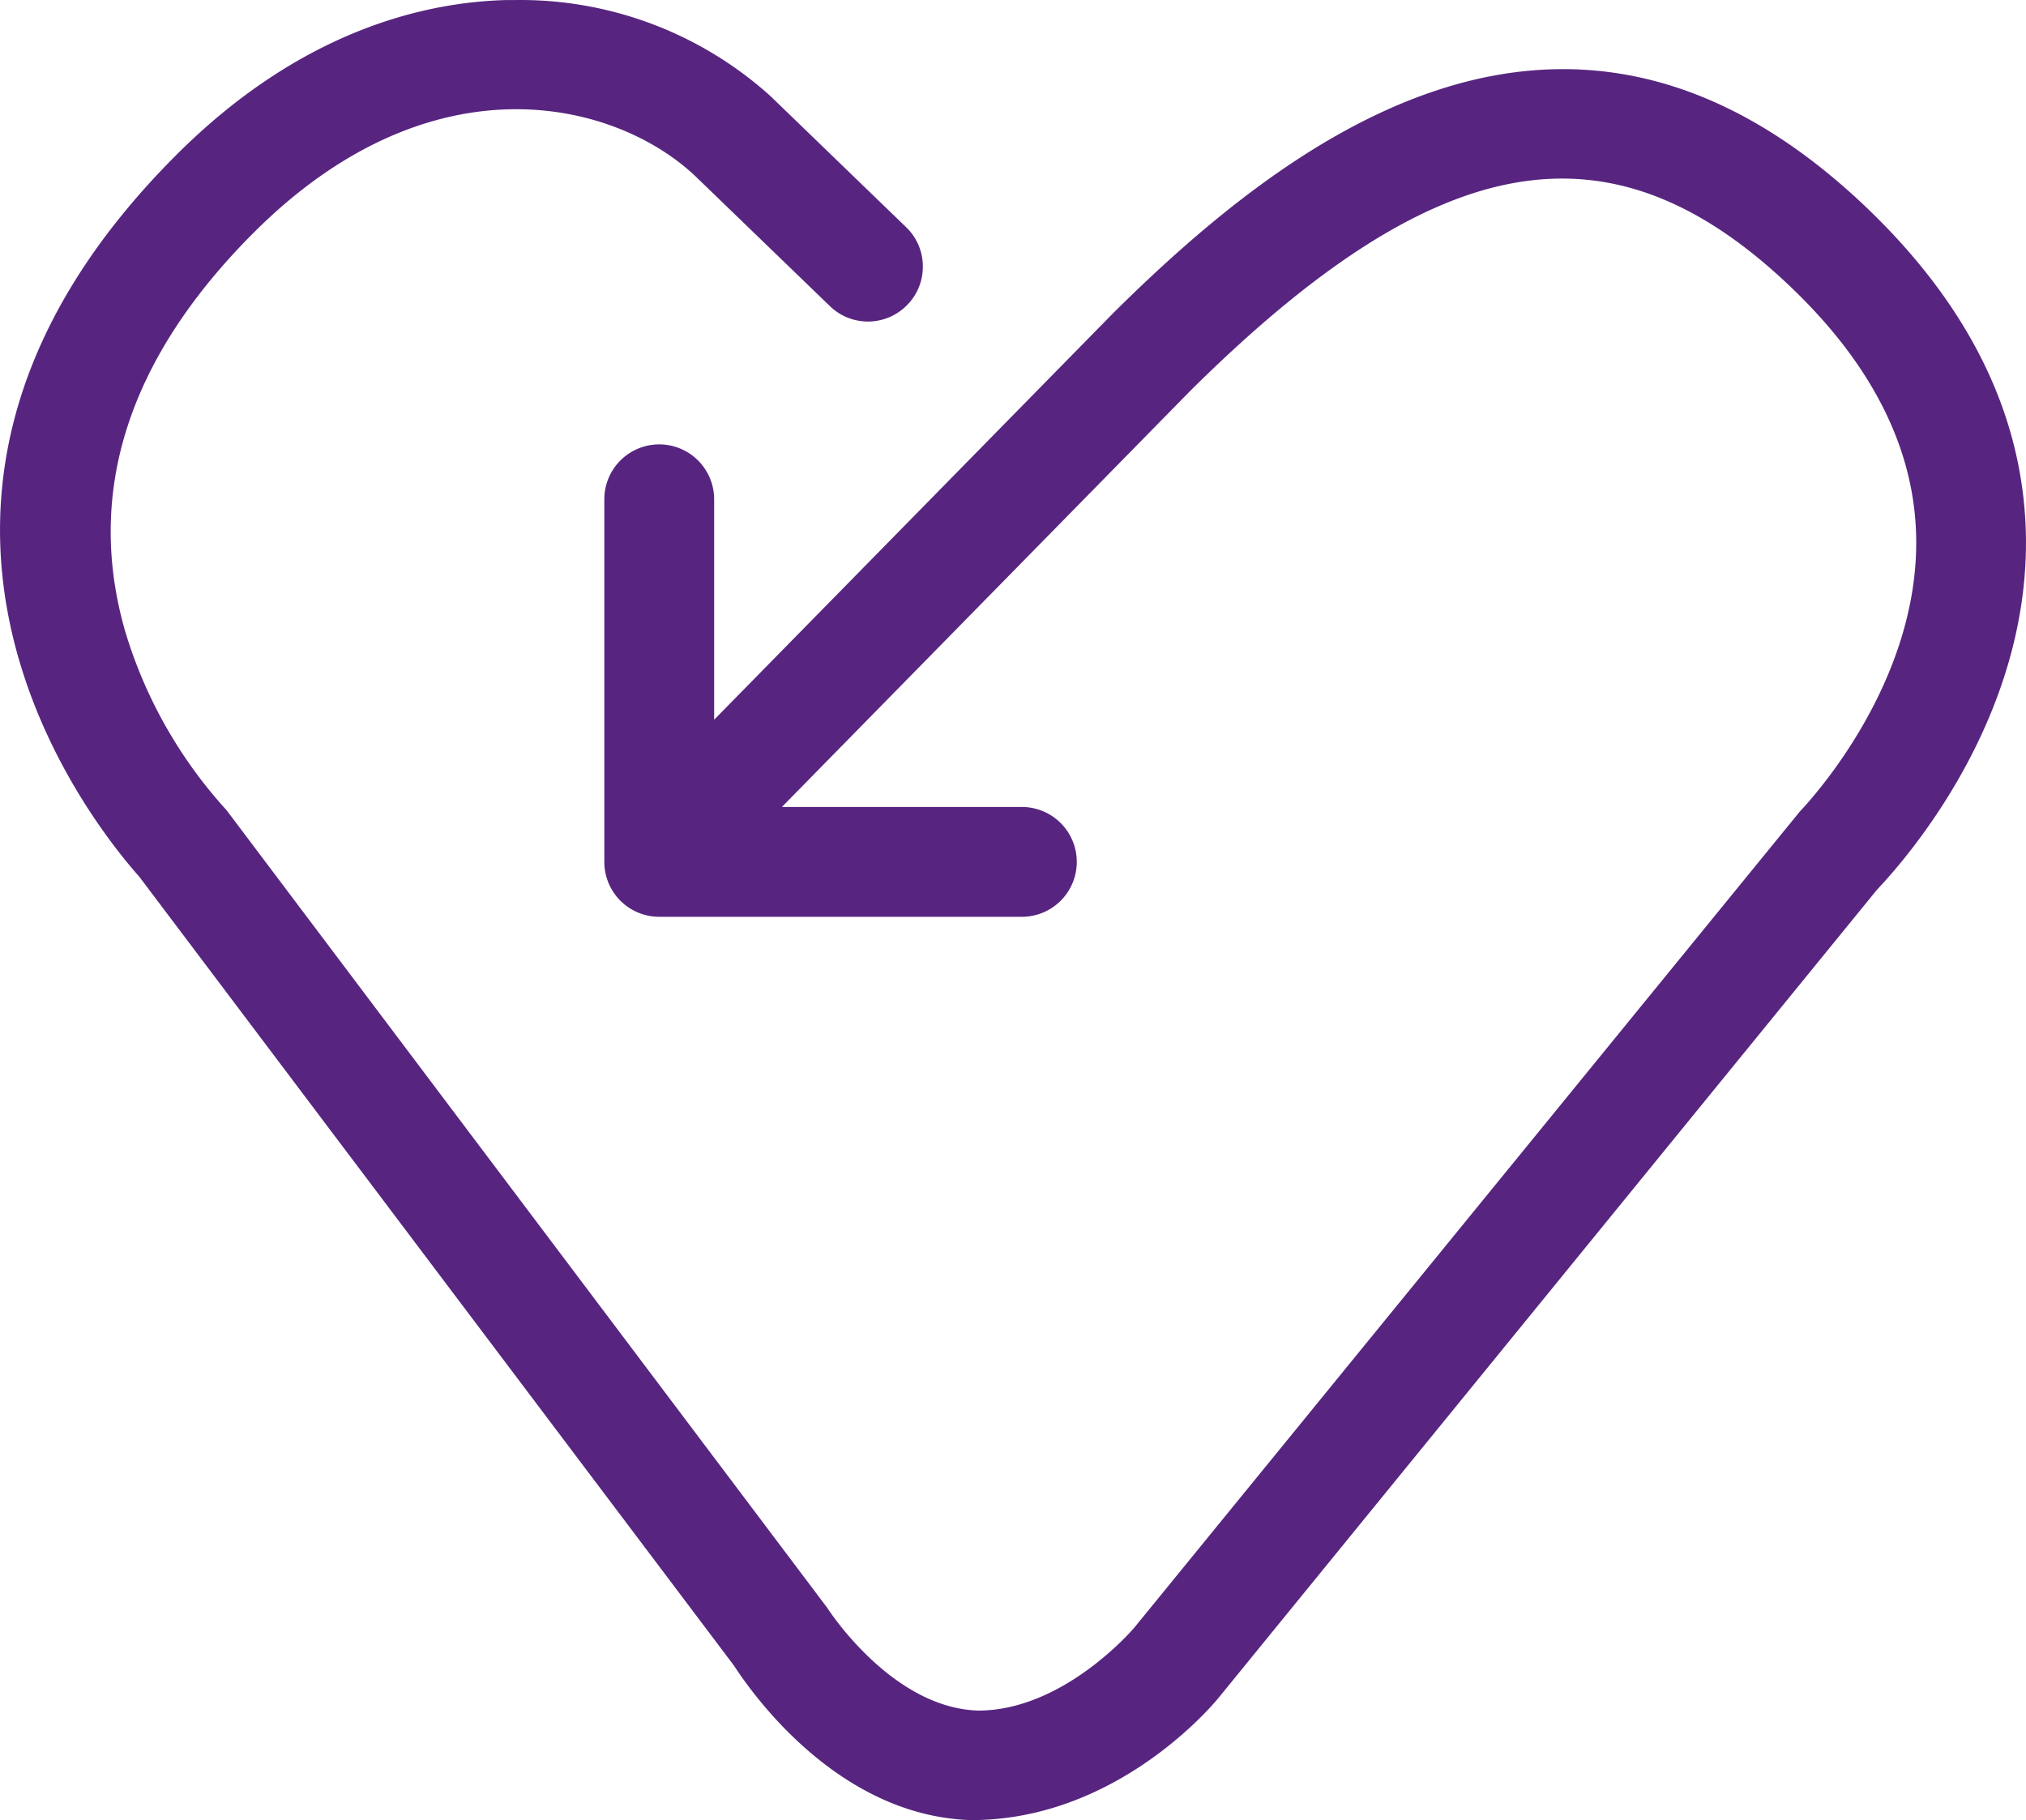 <svg xmlns="http://www.w3.org/2000/svg" width="62.719" height="56.35" viewBox="0 0 62.719 56.35"><path d="M-414.417-945.347l20.39-25.028c.839-.885,4.687-5.212,4.61-10.908-.053-3.76-1.771-7.247-5.1-10.366h0c-9.084-8.5-17.568-2.117-23.159,3.427l-12.35,12.585v-6.824a1.7,1.7,0,0,0-1.7-1.7,1.7,1.7,0,0,0-1.7,1.7v11.226a1.7,1.7,0,0,0,1.7,1.7H-420.5a1.7,1.7,0,0,0,1.7-1.7,1.7,1.7,0,0,0-1.7-1.7h-7.429l12.652-12.893c7.593-7.523,12.931-8.495,18.436-3.342,2.619,2.448,3.975,5.1,4.026,7.885.084,4.5-3.232,8.1-3.609,8.5l-20.6,25.263c-.111.129-2.229,2.562-4.828,2.562-2.692-.08-4.657-3.157-4.677-3.186l-18.594-24.693a14.317,14.317,0,0,1-3.146-5.569c-1.223-4.3.119-8.437,3.988-12.307,5.518-5.517,11.188-4.083,13.655-1.767l4.19,4.047a1.693,1.693,0,0,0,2.4-.057,1.683,1.683,0,0,0,.47-1.213,1.677,1.677,0,0,0-.523-1.186l-4.2-4.059a11.56,11.56,0,0,0-7.888-2.968c-.084,0-.17,0-.256,0-2.542.059-6.387.939-10.246,4.8-10.578,10.58-2.807,20.468-1.142,22.343l18.408,24.422c.546.84,3.212,4.66,7.339,4.784h.009C-417.675-941.569-414.737-944.959-414.417-945.347Z" transform="translate(452.134 997.919)" fill="#572580"/></svg>

